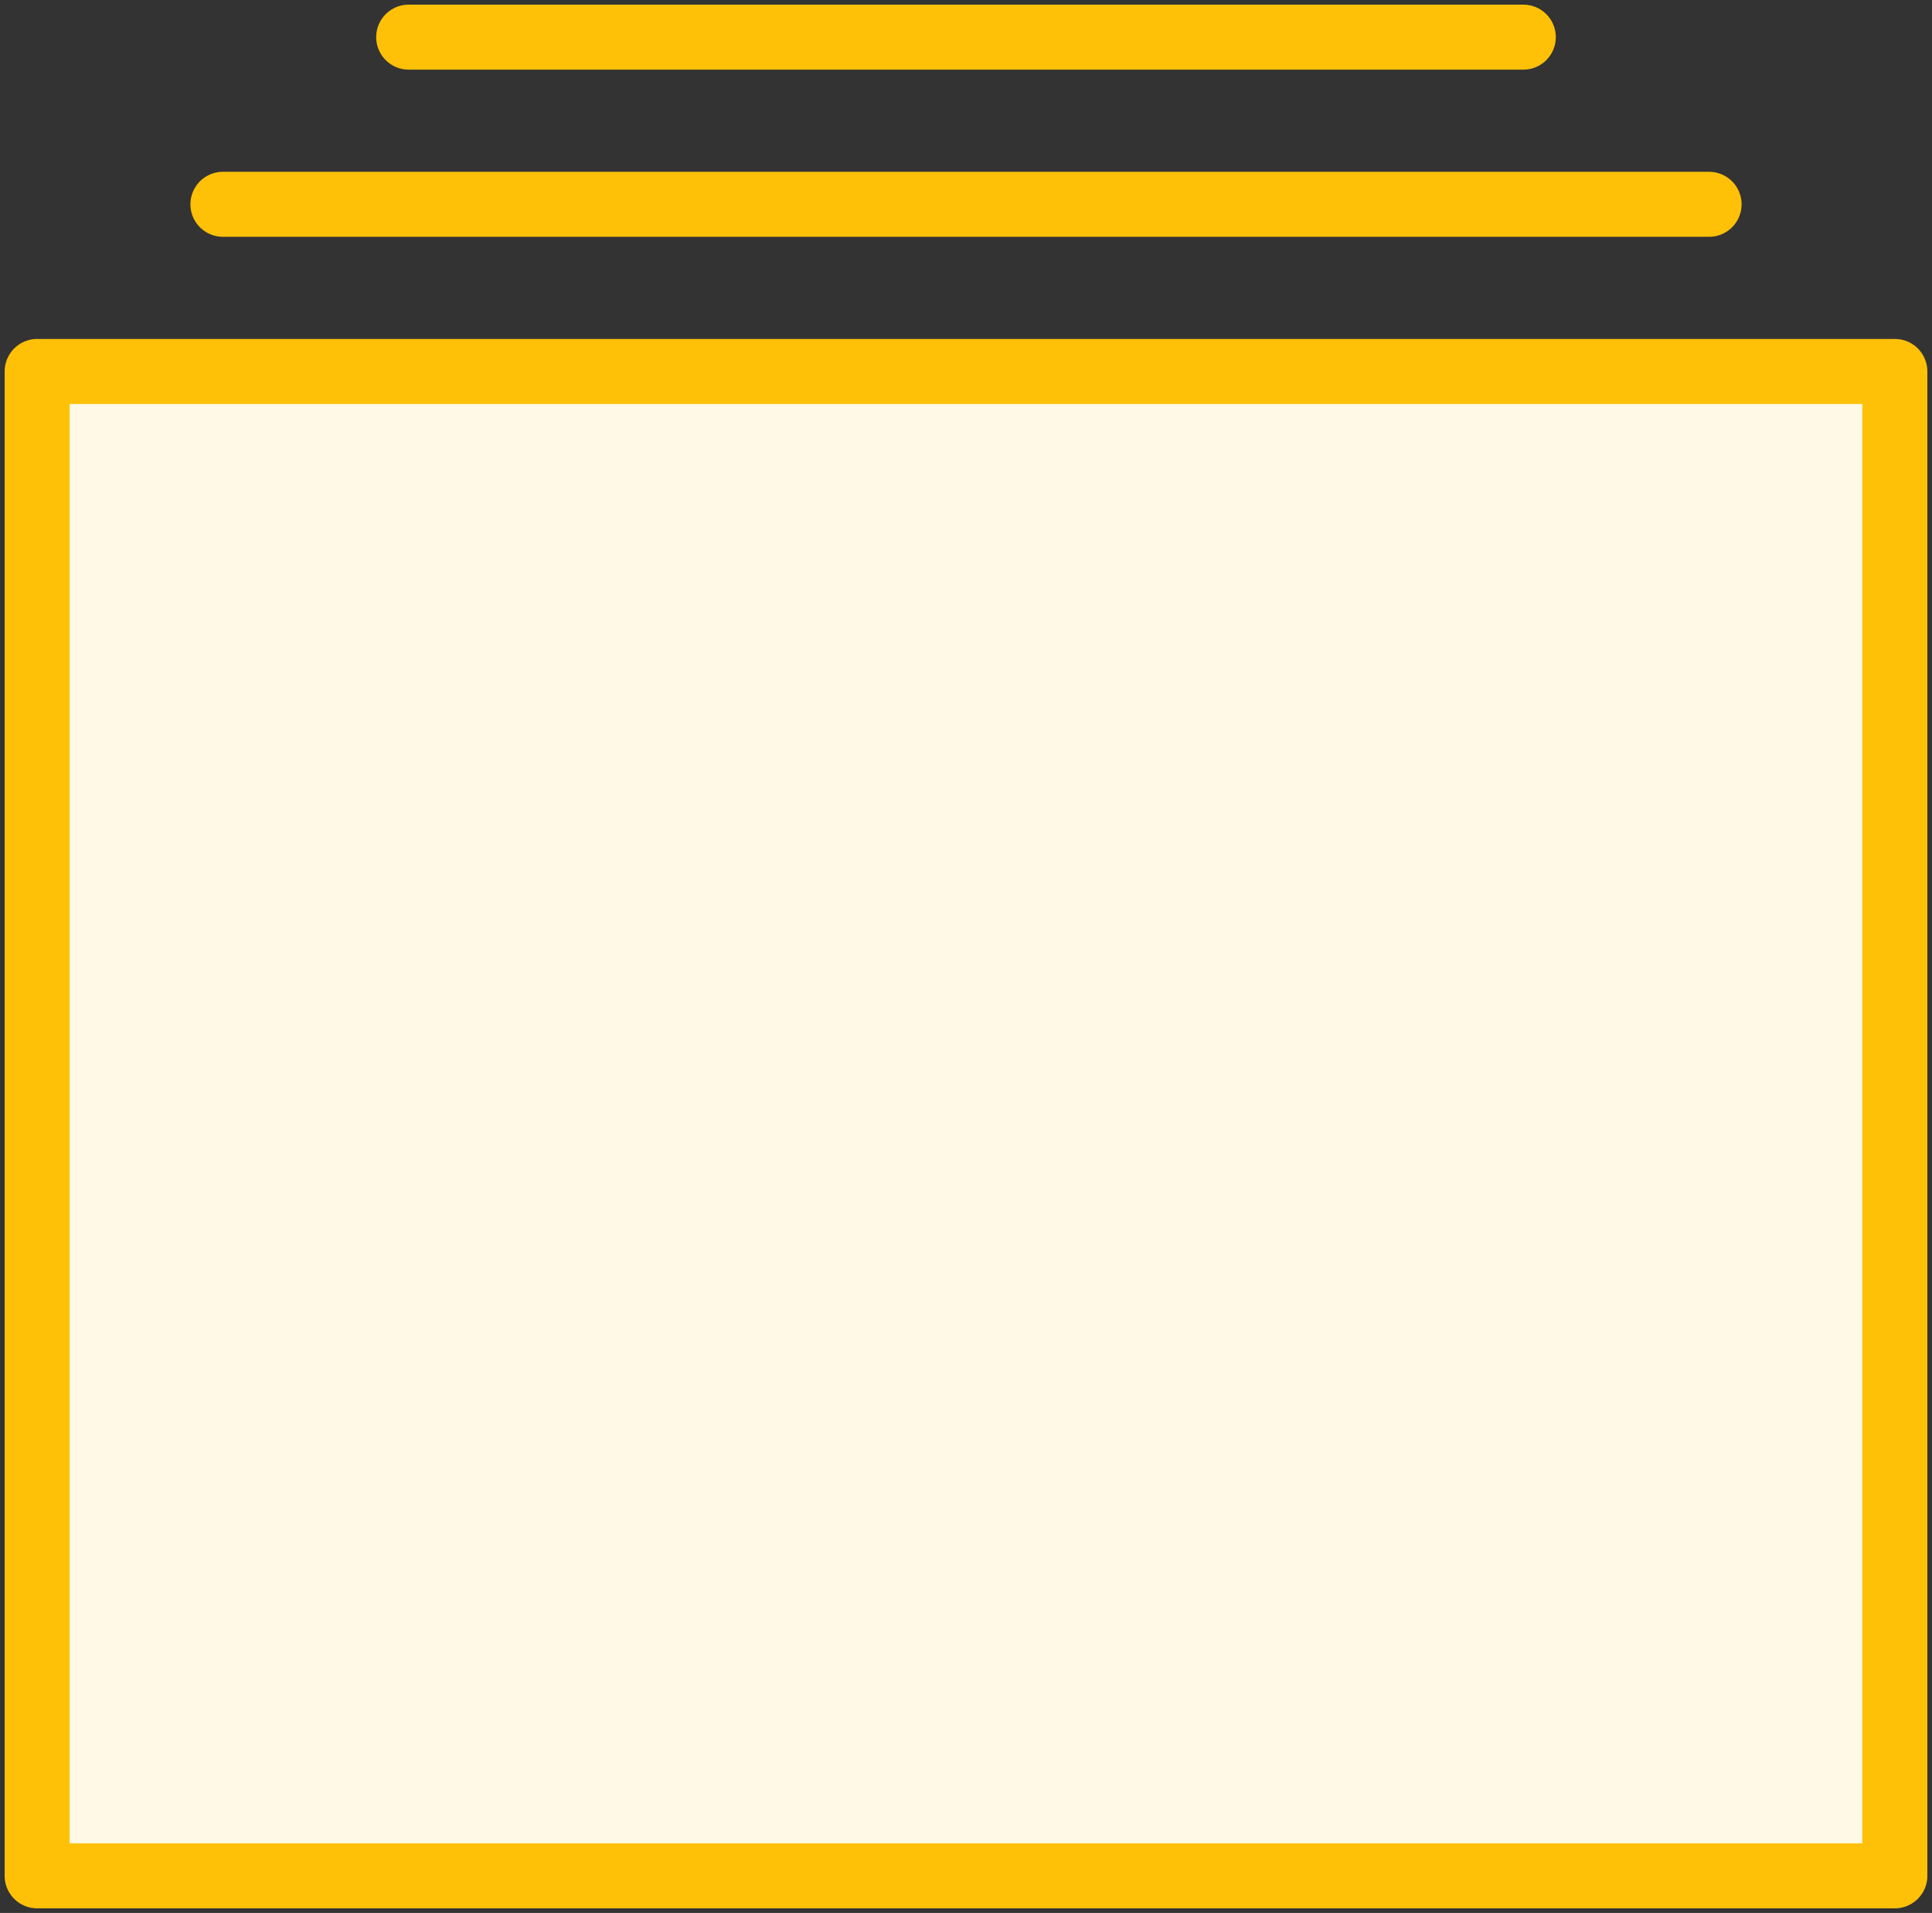 <?xml version="1.0" encoding="UTF-8"?>
<svg width="104px" height="103px" viewBox="0 0 104 103" version="1.1" xmlns="http://www.w3.org/2000/svg" xmlns:xlink="http://www.w3.org/1999/xlink">
    <rect x="0" y="0" width="104" height="103" fill="#333333" stroke="none"/>
    <!-- Generator: Sketch 46.2 (44496) - http://www.bohemiancoding.com/sketch -->
    <title>interface-131x</title>
    <desc>Created with Sketch.</desc>
    <defs></defs>
    <g id="ALL" stroke="none" stroke-width="1" fill="none" fill-rule="evenodd" stroke-linecap="round" stroke-linejoin="round">
        <g id="Primary" transform="translate(-208, -499)" stroke="#FFC107" stroke-width="3.5">
            <g id="Group-15" transform="translate(200, 200)">
                <g id="interface-13" transform="translate(10, 300)">
                    <rect id="Layer-1" fill="#FFF9E6" x="0" y="19" width="100" height="81"></rect>
                    <path d="M10,10 L90,10" id="Layer-2"></path>
                    <path d="M20,1 L80,1" id="Layer-3"></path>
                </g>
            </g>
        </g>
    </g>
</svg>